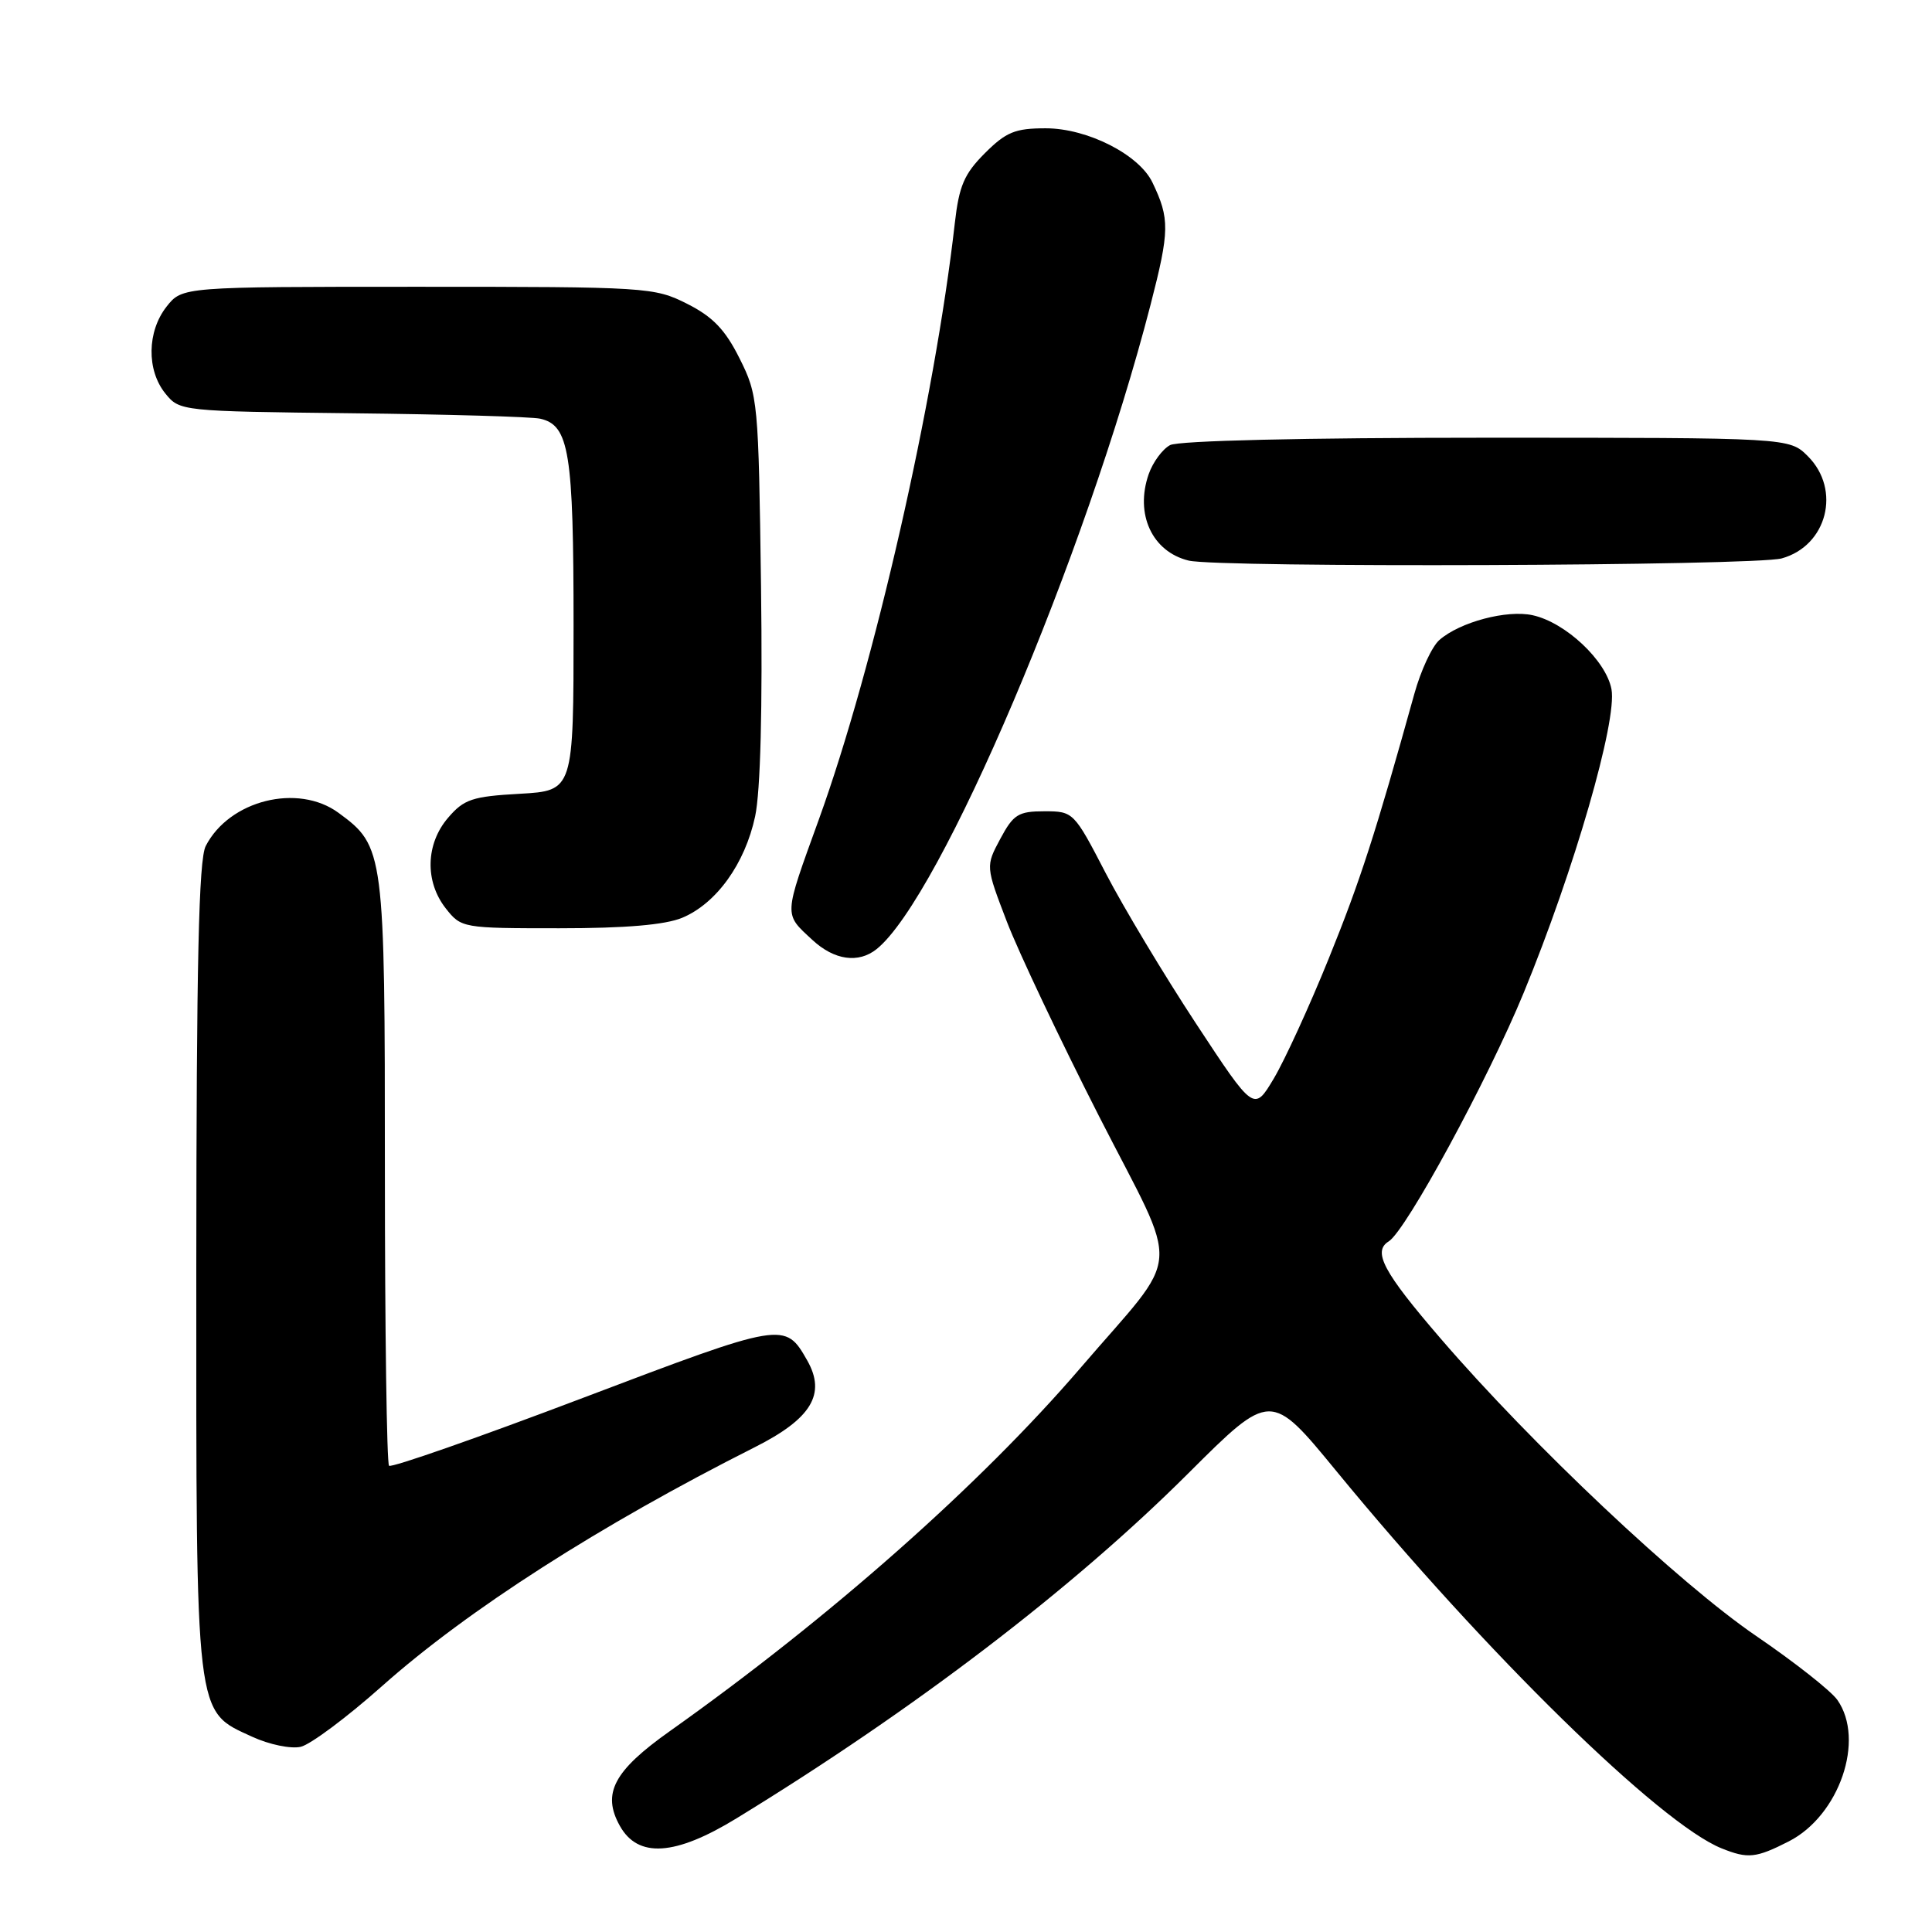 <?xml version="1.0" encoding="UTF-8" standalone="no"?>
<!DOCTYPE svg PUBLIC "-//W3C//DTD SVG 1.1//EN" "http://www.w3.org/Graphics/SVG/1.1/DTD/svg11.dtd" >
<svg xmlns="http://www.w3.org/2000/svg" xmlns:xlink="http://www.w3.org/1999/xlink" version="1.1" viewBox="0 0 256 256">
 <g >
 <path fill="currentColor"
d=" M 237.03 243.99 C 243.72 240.57 247.17 230.54 243.46 225.25 C 242.62 224.05 237.78 220.24 232.71 216.78 C 222.52 209.83 203.03 191.47 190.88 177.35 C 183.29 168.54 181.85 165.83 184.01 164.49 C 186.30 163.08 197.16 143.07 201.91 131.52 C 208.60 115.25 214.30 95.52 213.53 91.33 C 212.82 87.53 207.44 82.47 203.08 81.52 C 199.67 80.77 193.45 82.42 190.73 84.80 C 189.75 85.65 188.26 88.86 187.41 91.93 C 182.24 110.51 180.25 116.68 176.07 127.00 C 173.51 133.33 170.23 140.48 168.79 142.90 C 166.16 147.31 166.16 147.31 158.48 135.63 C 154.26 129.21 148.88 120.25 146.53 115.73 C 142.30 107.57 142.23 107.50 138.38 107.50 C 134.94 107.50 134.28 107.91 132.55 111.14 C 130.60 114.78 130.60 114.78 133.42 122.14 C 134.98 126.19 140.47 137.78 145.63 147.91 C 156.53 169.28 156.83 165.34 143.14 181.29 C 129.87 196.74 110.00 214.32 88.75 229.39 C 81.31 234.66 79.74 237.65 82.13 241.93 C 84.53 246.24 89.46 245.92 97.59 240.94 C 121.19 226.50 142.15 210.49 157.44 195.24 C 168.38 184.33 168.38 184.33 177.07 194.92 C 196.87 219.04 219.98 241.66 228.13 244.92 C 231.61 246.32 232.67 246.21 237.03 243.99 Z  M 50.62 223.42 C 61.95 213.34 79.48 202.11 100.00 191.77 C 107.51 187.99 109.49 184.73 106.97 180.28 C 104.02 175.10 103.90 175.12 77.21 185.24 C 63.40 190.48 51.85 194.52 51.55 194.22 C 51.25 193.91 51.00 176.30 51.00 155.08 C 51.00 112.76 50.92 112.15 44.85 107.70 C 39.47 103.76 30.38 106.03 27.26 112.10 C 26.33 113.91 26.03 127.50 26.01 167.85 C 26.00 228.25 25.80 226.62 33.42 230.13 C 35.68 231.17 38.55 231.76 39.85 231.46 C 41.14 231.16 45.99 227.54 50.62 223.42 Z  M 116.17 125.75 C 124.61 118.95 143.87 73.64 152.45 40.40 C 154.99 30.55 155.01 28.98 152.70 24.17 C 150.92 20.47 144.07 17.00 138.56 17.00 C 134.51 17.00 133.31 17.49 130.50 20.30 C 127.76 23.04 127.08 24.63 126.52 29.55 C 123.85 53.15 115.83 88.32 108.50 108.59 C 103.80 121.58 103.83 121.01 107.65 124.55 C 110.55 127.24 113.76 127.69 116.17 125.75 Z  M 90.40 121.61 C 94.93 119.71 98.71 114.46 100.06 108.17 C 100.77 104.83 101.05 93.86 100.84 77.73 C 100.51 53.15 100.44 52.37 98.00 47.50 C 96.09 43.67 94.45 41.97 91.04 40.25 C 86.70 38.06 85.74 38.00 55.36 38.00 C 24.15 38.00 24.15 38.00 22.07 40.63 C 19.48 43.93 19.41 49.05 21.91 52.14 C 23.80 54.48 24.01 54.50 46.66 54.76 C 59.22 54.90 70.44 55.22 71.58 55.48 C 75.43 56.35 76.00 59.92 76.00 82.93 C 76.00 104.77 76.00 104.77 68.88 105.18 C 62.59 105.53 61.48 105.90 59.38 108.35 C 56.40 111.81 56.27 116.81 59.07 120.37 C 61.12 122.97 61.30 123.00 74.10 123.00 C 82.92 123.00 88.13 122.55 90.40 121.61 Z  M 236.09 73.99 C 242.10 72.32 244.00 64.90 239.55 60.45 C 237.09 58.00 237.09 58.00 196.98 58.00 C 172.73 58.00 156.15 58.39 155.04 58.98 C 154.03 59.52 152.76 61.25 152.21 62.82 C 150.36 68.12 152.66 73.10 157.50 74.28 C 161.47 75.25 232.51 74.99 236.09 73.99 Z "/>
</g>
</svg>